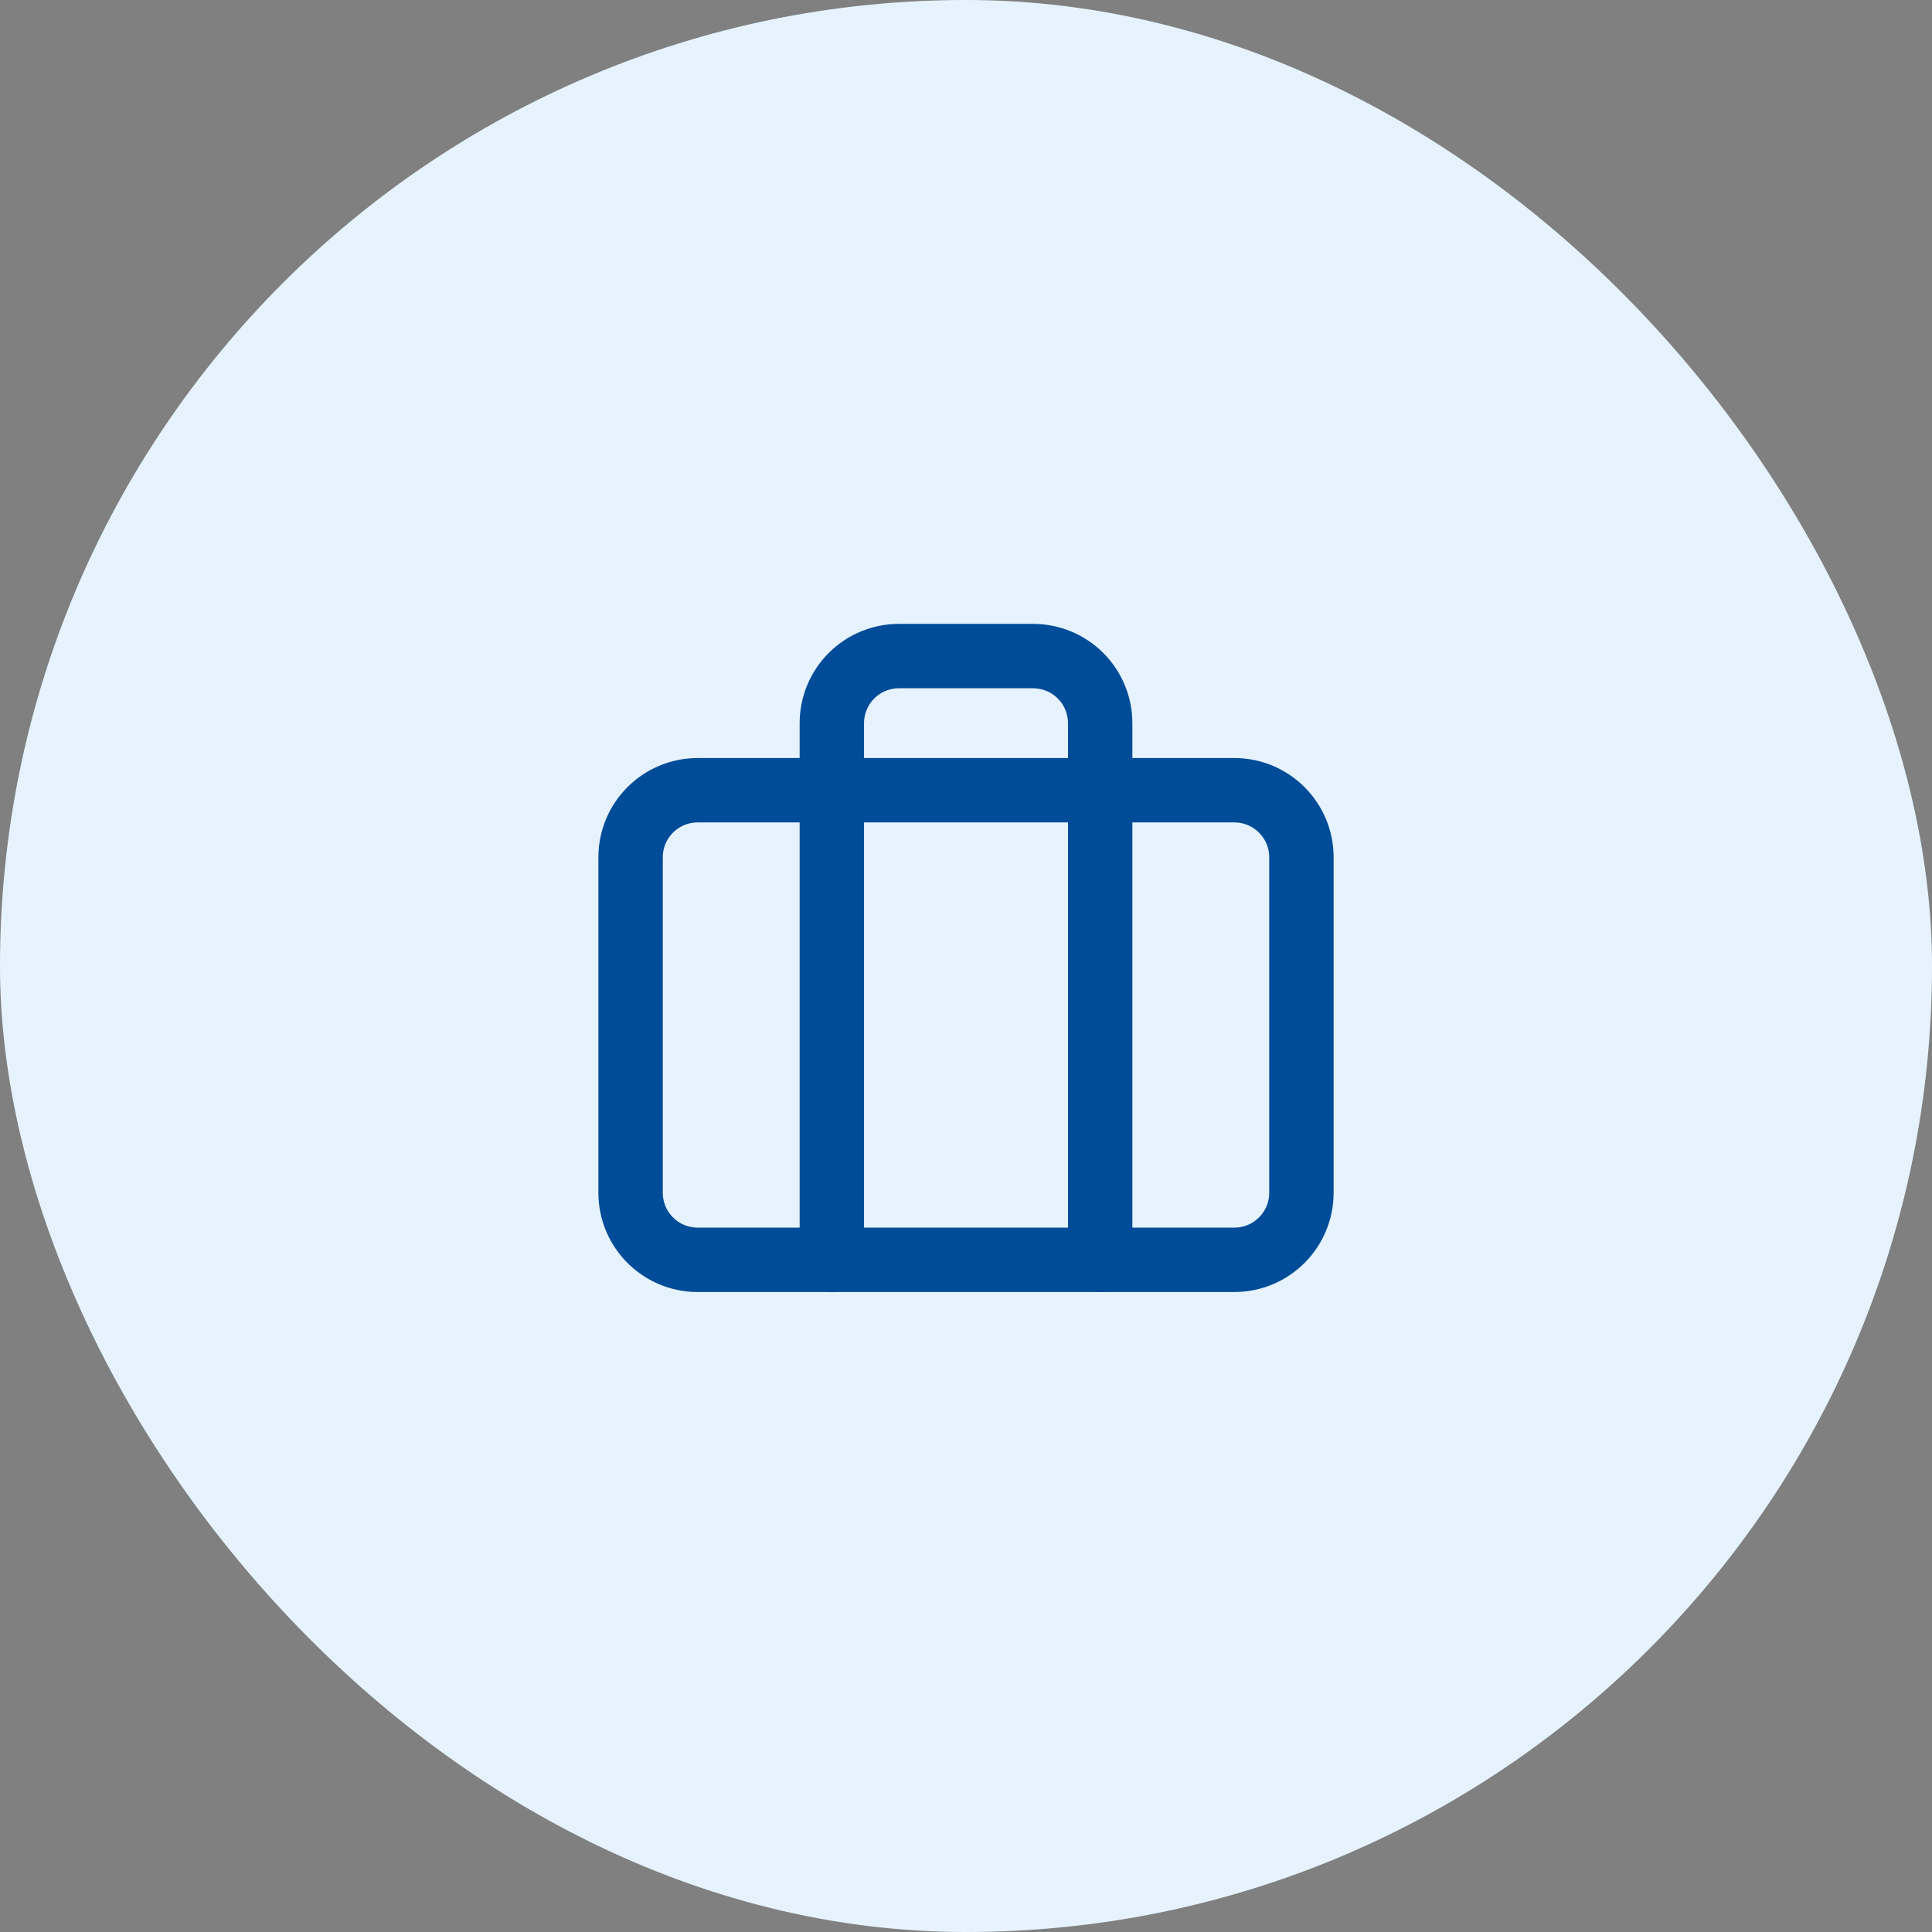 <svg width="120" height="120" viewBox="0 0 120 120" fill="none" xmlns="http://www.w3.org/2000/svg">
<rect x="0" y="0" width="120" height="120" fill="#808080" stroke="none"/>
<rect width="120" height="120" rx="60" fill="#E6F3FF"/>
<path d="M76.667 49.083H43.334C41.032 49.083 39.167 50.949 39.167 53.25V74.083C39.167 76.384 41.032 78.25 43.334 78.25H76.667C78.968 78.25 80.834 76.384 80.834 74.083V53.25C80.834 50.949 78.968 49.083 76.667 49.083Z" stroke="#004C99" stroke-width="4" stroke-linecap="round" stroke-linejoin="round"/>
<path d="M68.334 78.25V44.917C68.334 43.812 67.895 42.752 67.113 41.97C66.332 41.189 65.272 40.75 64.167 40.75H55.834C54.729 40.75 53.669 41.189 52.887 41.97C52.106 42.752 51.667 43.812 51.667 44.917V78.25" stroke="#004C99" stroke-width="4" stroke-linecap="round" stroke-linejoin="round"/>
</svg>
